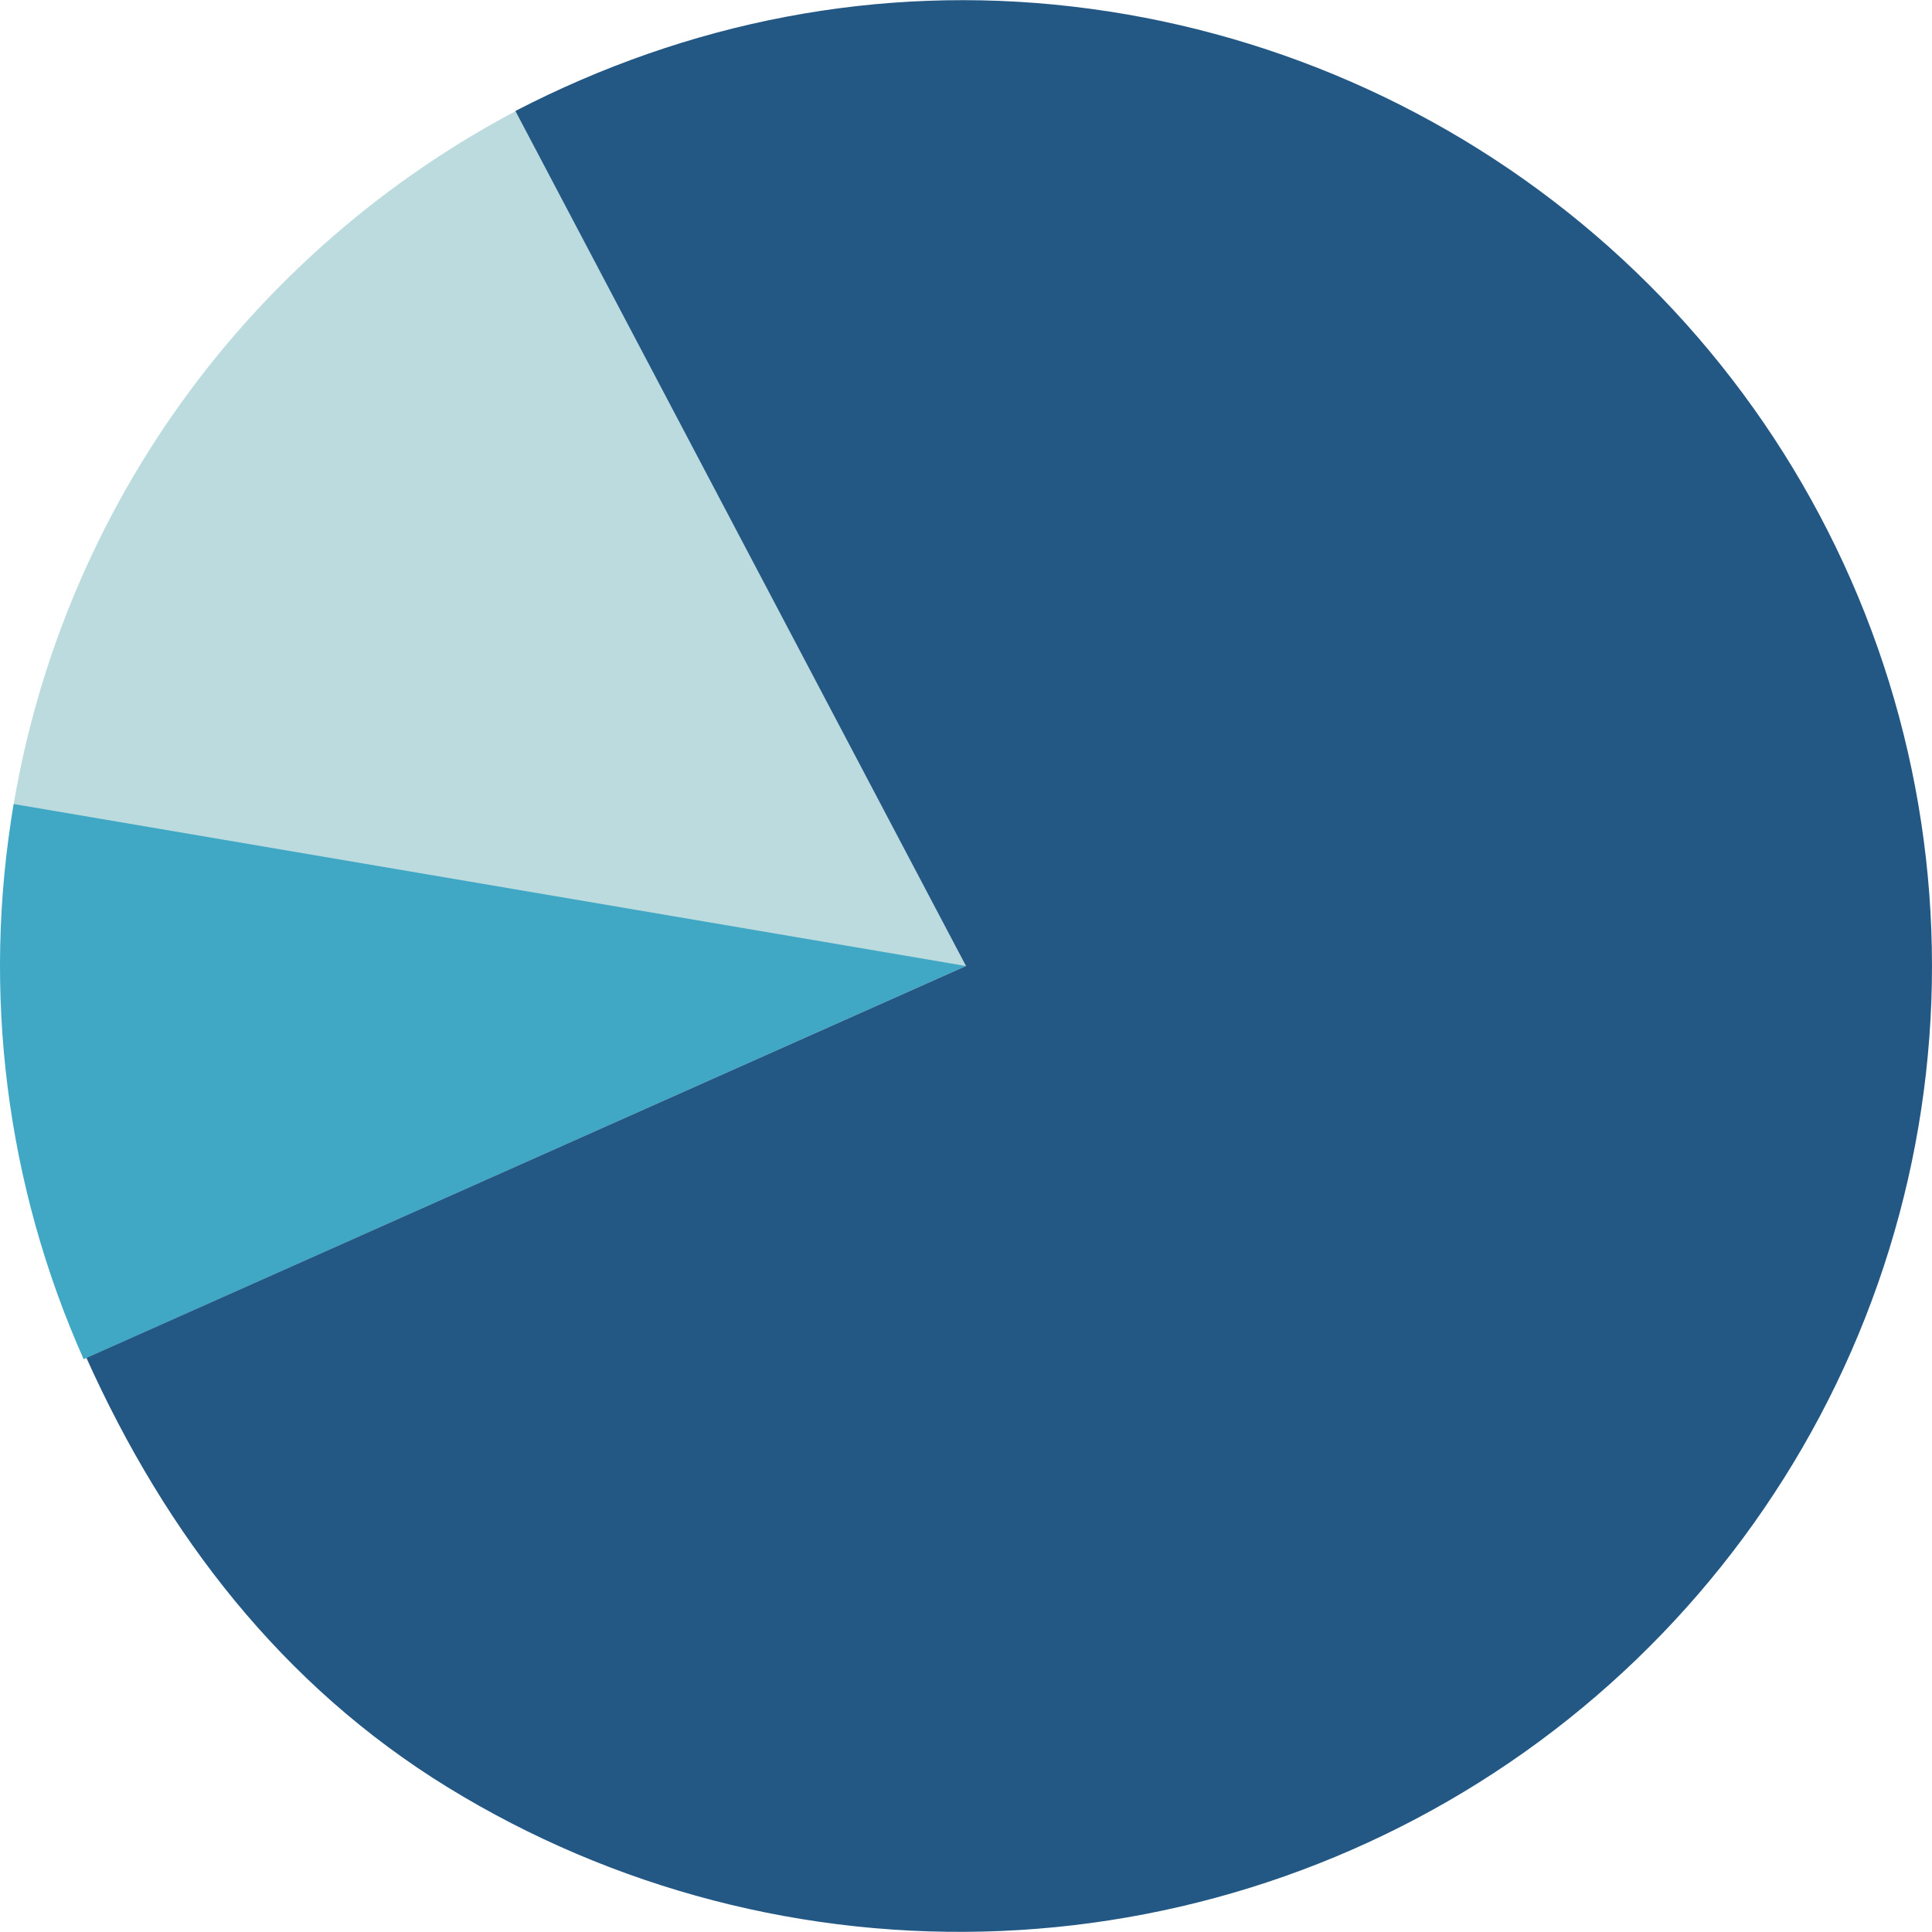 <svg xmlns="http://www.w3.org/2000/svg" width="251" height="251" viewBox="0 0 251 251" fill="none">
  <path d="M67.762 14.033C50.274 23.126 35.015 36.33 23.526 52.346C12.036 68.362 4.481 86.859 1.471 106.339L125.5 125.5L67.762 14.033Z" fill="#BCDBDF"/>
  <path d="M1.777 104.458C-2.375 128.871 0.788 153.967 10.868 176.586L125.5 125.5L1.777 104.458Z" fill="#40A8C4"/>
  <path d="M66.96 14.417C89.408 2.797 114.151 -2.068 139.294 0.846C164.437 3.759 188.119 14.107 207.271 30.547C226.423 46.987 240.161 68.762 246.705 93.05C253.249 117.337 252.297 143.017 243.973 166.76C235.648 190.504 220.335 211.217 200.018 226.214C179.701 241.211 155.316 249.8 130.026 250.869C104.735 251.938 79.705 245.437 58.178 232.209C36.652 218.981 21.552 199.365 11.227 176.41L125.5 125.5L66.96 14.417Z" fill="#235784"/>
</svg>